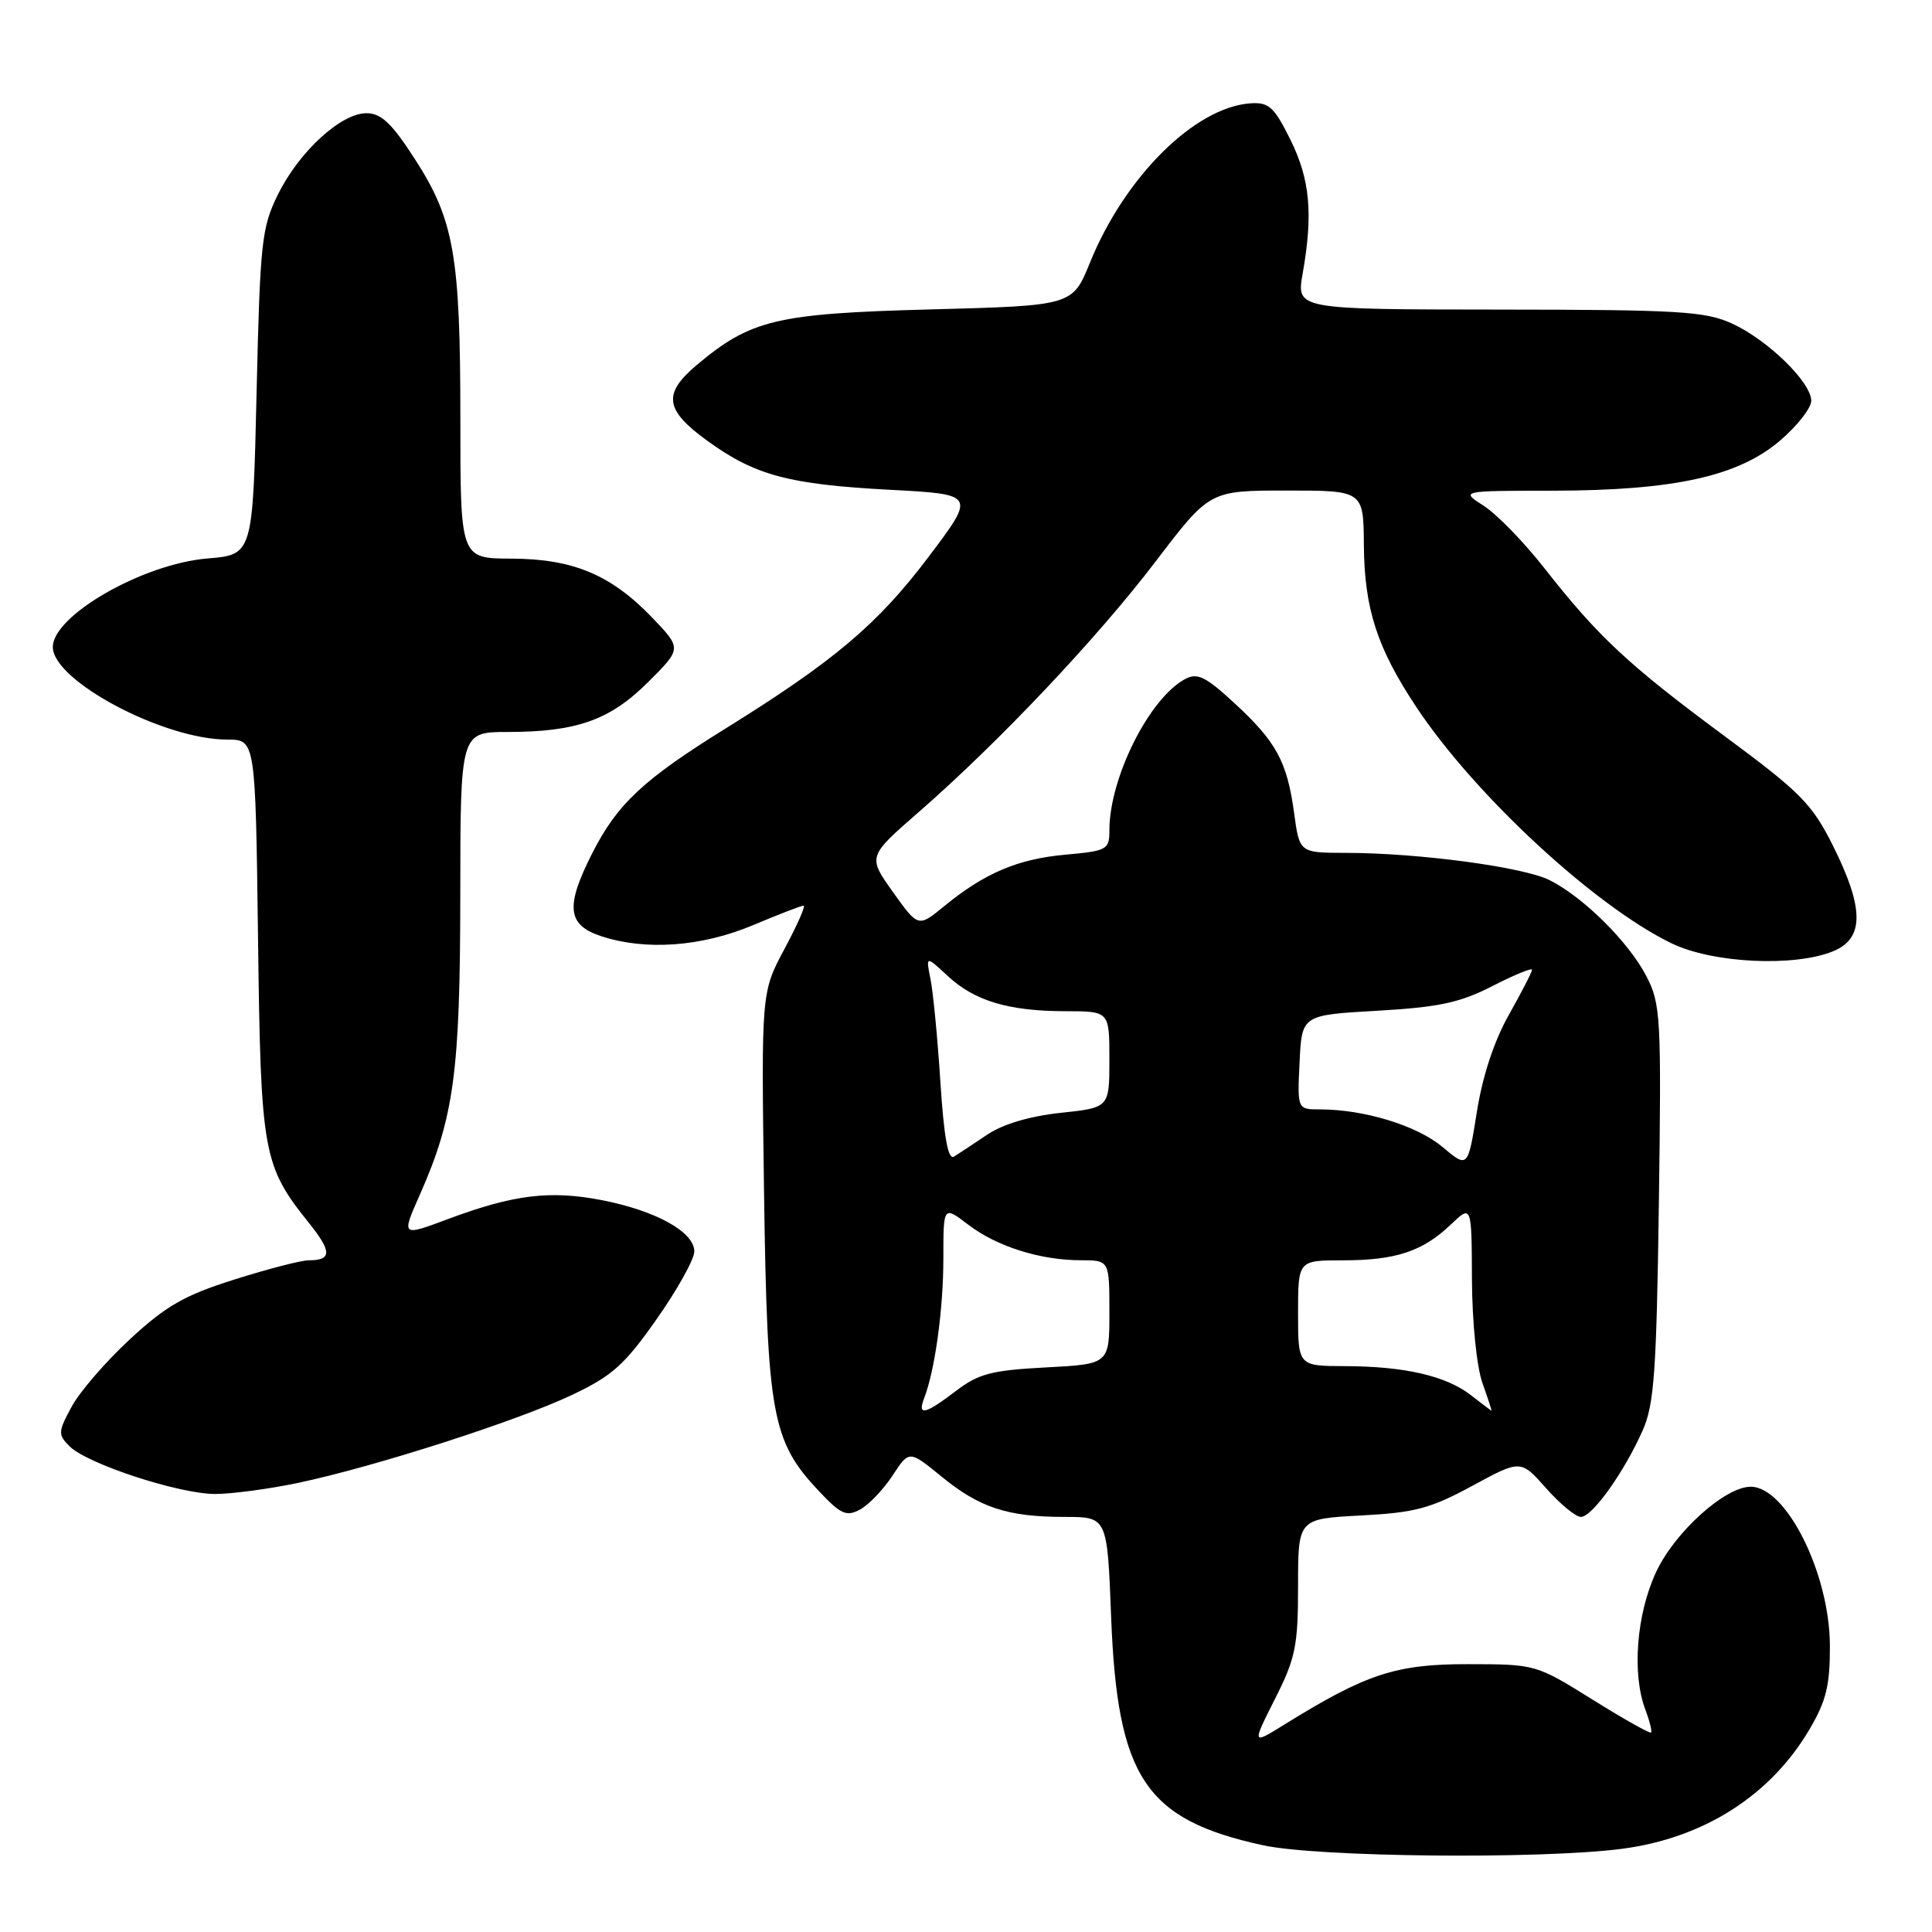 <?xml version="1.0" encoding="UTF-8" standalone="no"?>
<!DOCTYPE svg PUBLIC "-//W3C//DTD SVG 1.1//EN" "http://www.w3.org/Graphics/SVG/1.1/DTD/svg11.dtd" >
<svg xmlns="http://www.w3.org/2000/svg" xmlns:xlink="http://www.w3.org/1999/xlink" version="1.1" viewBox="0 0 256 256">
 <g >
 <path fill="currentColor"
d=" M 214.90 244.98 C 225.73 243.57 234.61 237.92 239.77 229.14 C 242.00 225.35 242.49 223.32 242.47 218.00 C 242.42 208.47 236.69 197.00 231.98 197.00 C 228.57 197.00 221.90 203.02 219.44 208.31 C 216.83 213.91 216.22 221.82 218.03 226.57 C 218.59 228.06 218.93 229.41 218.77 229.57 C 218.61 229.73 215.11 227.76 210.99 225.19 C 203.52 220.53 203.47 220.52 194.50 220.51 C 184.96 220.50 181.03 221.79 170.19 228.51 C 165.88 231.19 165.88 231.19 168.94 225.12 C 171.67 219.71 172.00 218.10 172.00 210.15 C 172.00 201.25 172.00 201.25 180.32 200.81 C 187.47 200.44 189.56 199.88 195.07 196.89 C 201.50 193.40 201.50 193.40 204.87 197.20 C 206.72 199.29 208.79 201.00 209.48 201.00 C 210.98 201.00 215.23 195.04 217.68 189.50 C 219.19 186.09 219.50 181.66 219.81 159.38 C 220.15 134.81 220.05 133.02 218.17 129.38 C 215.83 124.85 209.84 118.89 205.34 116.63 C 201.87 114.88 187.98 113.02 178.34 113.01 C 172.19 113.00 172.19 113.00 171.48 107.75 C 170.55 100.92 169.13 98.30 163.57 93.17 C 159.73 89.63 158.66 89.11 157.03 89.98 C 152.28 92.53 147.00 103.07 147.00 110.02 C 147.00 112.59 146.71 112.75 141.16 113.25 C 134.85 113.82 130.44 115.70 125.09 120.09 C 121.67 122.89 121.67 122.89 118.32 118.20 C 114.97 113.50 114.97 113.50 121.74 107.60 C 132.41 98.29 145.43 84.51 153.17 74.34 C 160.29 65.00 160.29 65.00 170.48 65.00 C 180.67 65.00 180.67 65.00 180.72 72.25 C 180.79 80.67 182.47 85.86 187.68 93.70 C 195.41 105.35 211.31 120.07 221.50 125.00 C 226.95 127.64 237.79 128.16 242.94 126.03 C 247.03 124.33 247.02 120.36 242.89 112.09 C 240.09 106.50 238.62 105.01 228.41 97.46 C 215.75 88.09 211.75 84.36 204.61 75.25 C 201.92 71.82 198.32 68.12 196.61 67.03 C 193.50 65.03 193.50 65.03 205.80 65.02 C 221.84 64.99 230.33 63.12 235.88 58.37 C 238.15 56.43 240.00 54.06 240.00 53.11 C 240.00 50.66 234.23 45.03 229.50 42.87 C 225.95 41.25 222.50 41.04 198.64 41.02 C 171.77 41.00 171.77 41.00 172.61 36.25 C 174.01 28.33 173.59 23.77 170.98 18.50 C 168.83 14.16 168.13 13.53 165.70 13.69 C 158.32 14.21 149.05 23.41 144.42 34.81 C 142.11 40.50 142.11 40.50 123.30 41.00 C 102.84 41.54 99.43 42.36 92.25 48.43 C 87.80 52.19 88.11 54.34 93.70 58.39 C 100.04 62.99 104.47 64.18 117.90 64.90 C 129.29 65.50 129.29 65.50 123.07 73.75 C 116.32 82.70 110.56 87.57 96.19 96.50 C 85.23 103.30 81.78 106.53 78.46 113.09 C 74.89 120.12 75.16 122.57 79.66 124.05 C 85.54 125.99 92.99 125.45 99.80 122.58 C 103.18 121.16 106.18 120.00 106.48 120.00 C 106.78 120.00 105.64 122.59 103.94 125.75 C 100.87 131.50 100.87 131.50 101.24 158.00 C 101.66 187.58 102.28 190.98 108.54 197.61 C 111.41 200.66 112.16 200.99 113.96 200.02 C 115.10 199.41 117.04 197.39 118.26 195.53 C 120.47 192.15 120.47 192.15 124.74 195.64 C 129.79 199.78 133.51 201.00 141.10 201.00 C 146.72 201.00 146.72 201.00 147.23 214.25 C 148.06 235.57 151.74 241.11 167.37 244.51 C 174.65 246.09 204.07 246.38 214.90 244.98 Z  M 39.50 196.49 C 49.61 194.36 68.49 188.30 75.76 184.85 C 81.12 182.32 82.76 180.85 87.01 174.79 C 89.76 170.88 92.00 166.85 92.00 165.83 C 92.00 163.25 86.97 160.45 79.82 159.04 C 72.91 157.69 68.06 158.28 59.34 161.54 C 53.18 163.84 53.18 163.84 55.63 158.31 C 60.16 148.06 60.97 142.08 60.99 118.75 C 61.00 97.00 61.00 97.00 67.25 96.99 C 76.43 96.99 80.85 95.41 85.91 90.35 C 90.34 85.93 90.34 85.93 86.42 81.84 C 80.95 76.15 75.94 74.05 67.75 74.02 C 61.00 74.00 61.00 74.00 61.00 55.55 C 61.00 33.84 60.17 29.12 54.95 21.04 C 51.90 16.32 50.50 15.00 48.56 15.00 C 45.17 15.00 39.62 20.10 36.82 25.79 C 34.67 30.15 34.46 32.09 34.00 52.00 C 33.50 73.50 33.50 73.50 27.50 74.00 C 18.94 74.71 7.00 81.55 7.00 85.74 C 7.00 90.21 21.68 98.00 30.12 98.00 C 33.85 98.00 33.85 98.00 34.19 124.25 C 34.55 152.94 34.82 154.41 41.00 162.13 C 43.99 165.87 43.97 167.00 40.88 167.00 C 39.91 167.00 35.49 168.14 31.07 169.54 C 24.44 171.63 22.01 173.02 17.21 177.46 C 14.01 180.42 10.53 184.45 9.48 186.42 C 7.68 189.74 7.67 190.10 9.22 191.64 C 11.54 193.97 23.69 197.95 28.50 197.96 C 30.70 197.96 35.65 197.30 39.50 196.49 Z  M 122.46 185.25 C 123.89 181.56 125.00 173.45 125.00 166.74 C 125.00 159.76 125.00 159.76 128.30 162.28 C 132.09 165.17 137.84 166.99 143.25 166.99 C 147.00 167.00 147.00 167.00 147.00 173.87 C 147.00 180.75 147.00 180.75 138.59 181.19 C 131.38 181.57 129.66 182.02 126.65 184.32 C 122.55 187.44 121.53 187.67 122.46 185.25 Z  M 194.92 184.88 C 191.64 182.32 186.17 181.05 178.25 181.02 C 172.00 181.00 172.00 181.00 172.00 174.00 C 172.00 167.00 172.00 167.00 177.93 167.00 C 184.95 167.00 188.51 165.82 192.25 162.25 C 195.00 159.63 195.00 159.63 195.04 169.56 C 195.07 175.21 195.67 181.12 196.43 183.25 C 197.16 185.31 197.70 186.97 197.63 186.94 C 197.56 186.91 196.34 185.98 194.92 184.88 Z  M 191.10 151.95 C 187.74 149.14 180.75 147.00 174.90 147.00 C 171.90 147.00 171.90 147.00 172.20 140.75 C 172.50 134.50 172.50 134.50 182.50 133.93 C 190.67 133.46 193.46 132.86 197.75 130.66 C 200.64 129.18 203.00 128.21 203.00 128.50 C 203.00 128.79 201.62 131.47 199.94 134.46 C 197.98 137.92 196.44 142.59 195.69 147.35 C 194.50 154.81 194.50 154.81 191.10 151.95 Z  M 124.61 143.42 C 124.24 137.64 123.65 131.49 123.30 129.76 C 122.67 126.62 122.67 126.62 125.59 129.33 C 129.15 132.64 133.68 133.99 141.25 133.99 C 147.00 134.00 147.00 134.00 147.00 140.38 C 147.00 146.77 147.00 146.77 140.53 147.46 C 136.42 147.90 132.86 148.96 130.78 150.37 C 128.97 151.59 127.00 152.89 126.40 153.26 C 125.63 153.73 125.08 150.70 124.61 143.42 Z "/>
</g>
</svg>